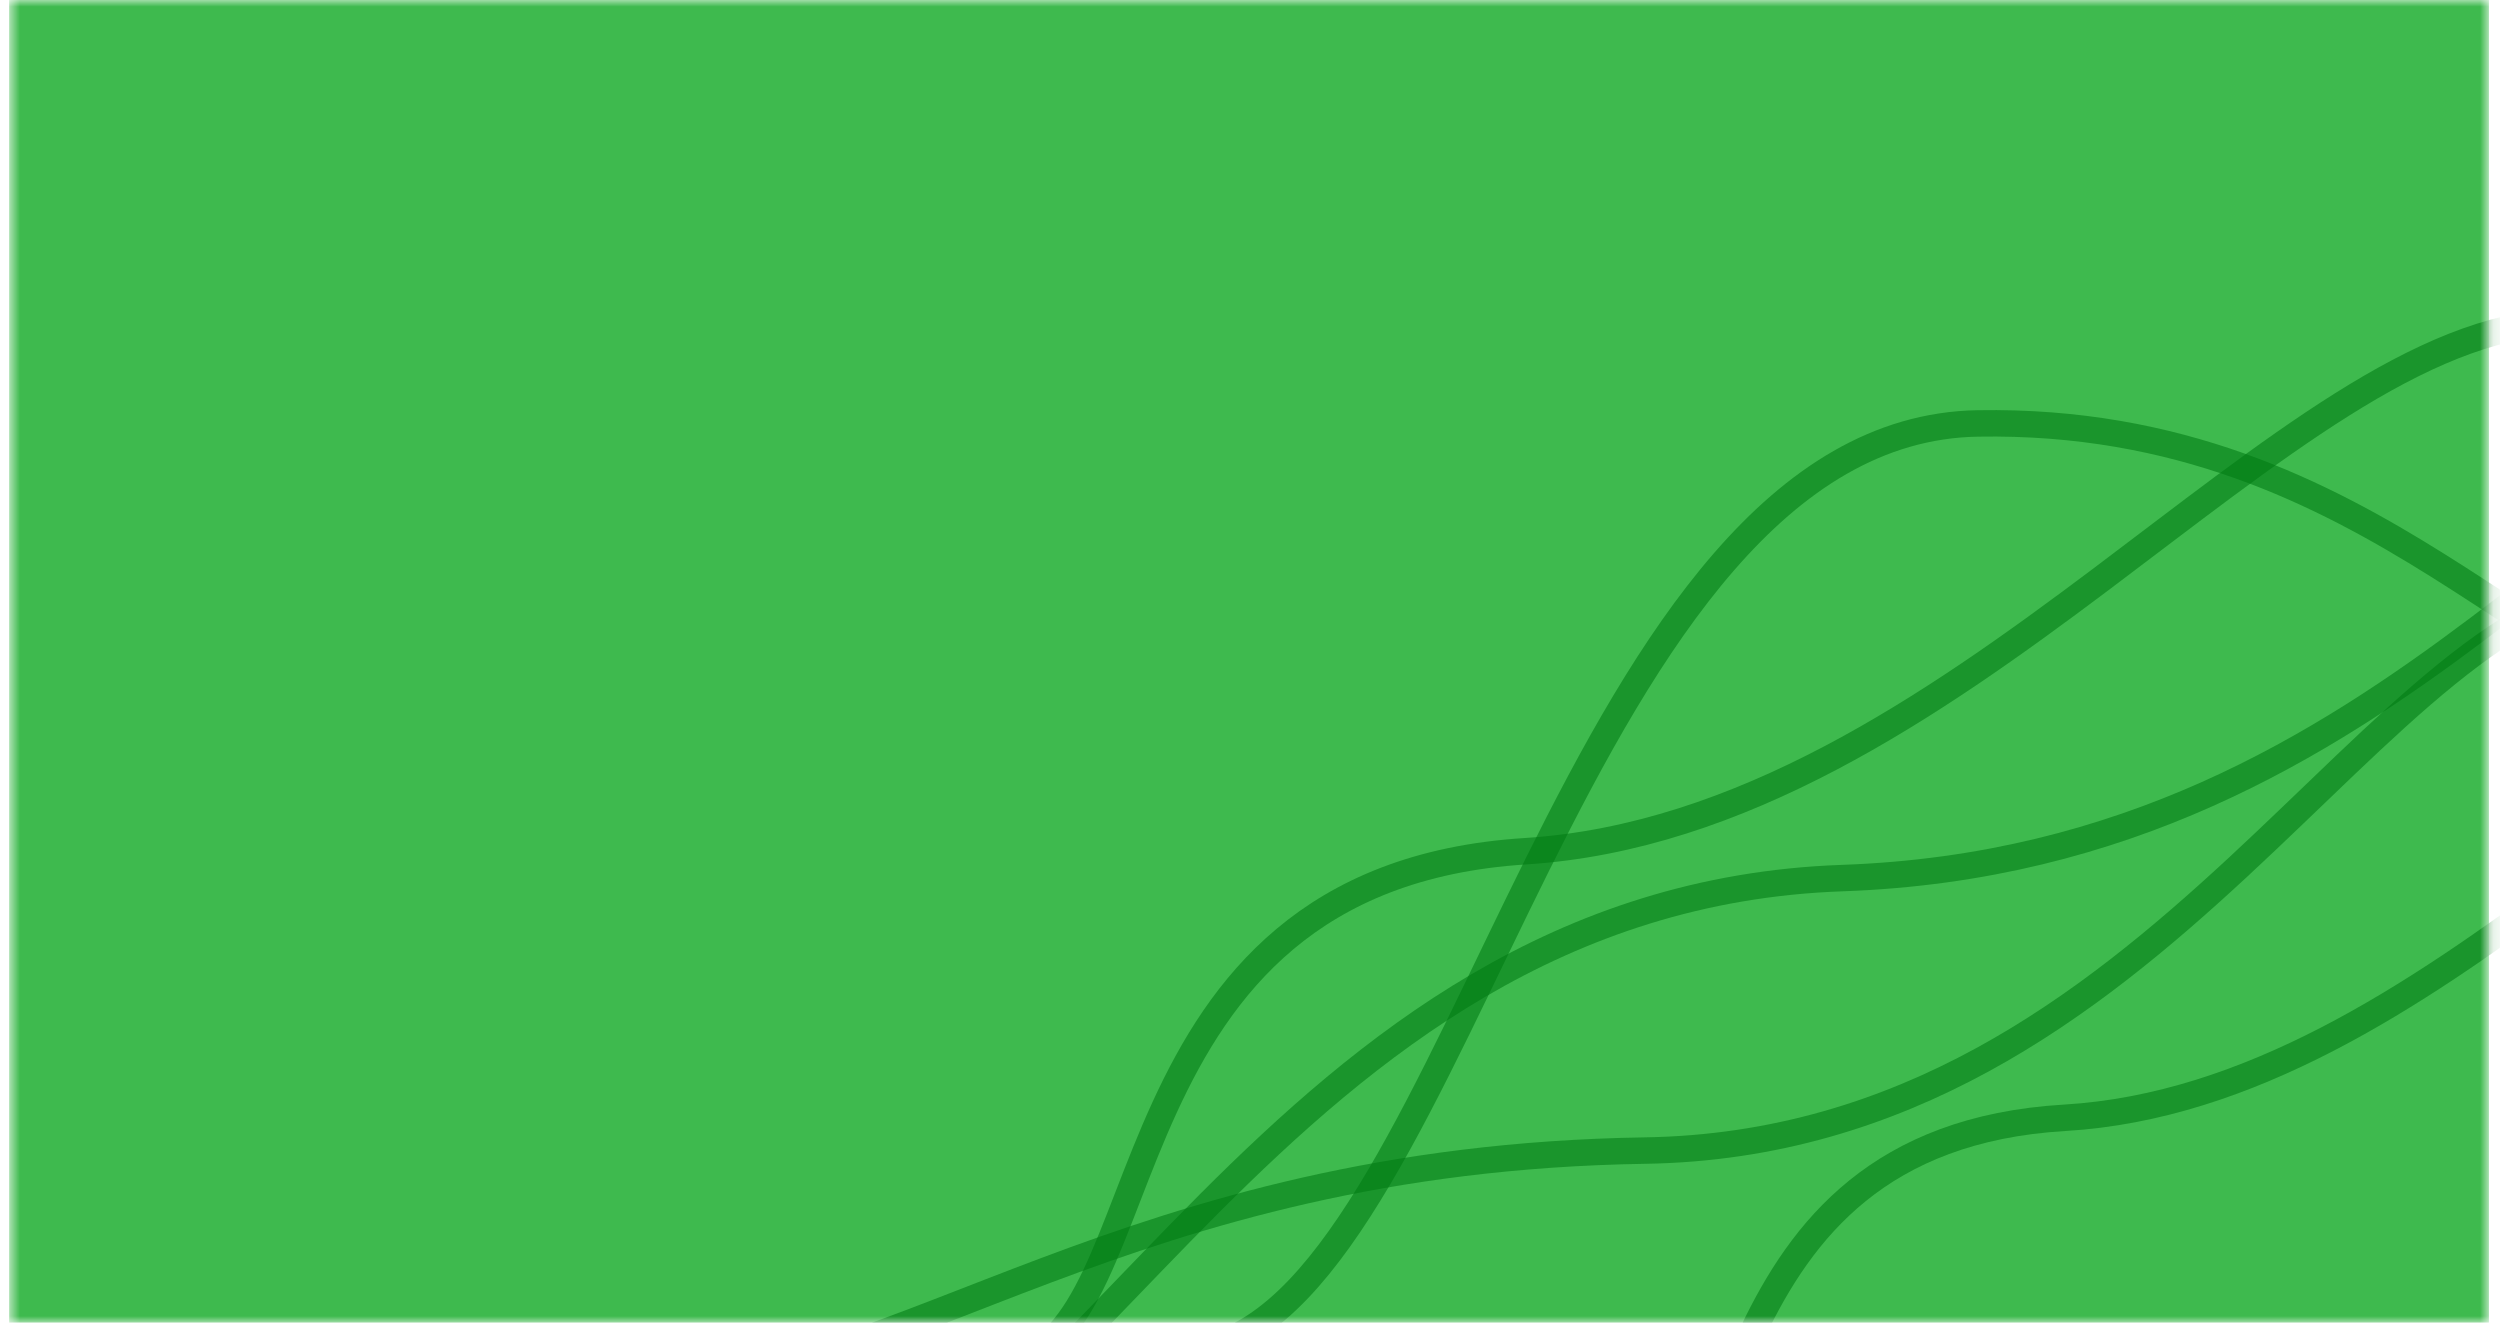 <svg width="189" height="100" viewBox="0 0 189 100" fill="none" xmlns="http://www.w3.org/2000/svg">
<mask id="mask0_344_114" style="mask-type:luminance" maskUnits="userSpaceOnUse" x="0" y="0" width="189" height="100">
<path d="M188.163 0H0.691V100H188.163V0Z" fill="white"/>
</mask>
<g mask="url(#mask0_344_114)">
<path d="M188.163 0H0.691V100H188.163V0Z" fill="#3EBA4E"/>
<path d="M48.874 104.698C68.018 104.634 85.029 87.605 124.356 86.984C163.683 86.362 179.414 44.827 199.838 43.984" stroke="#007A13" stroke-opacity="0.58" stroke-width="2"/>
<path d="M76.25 102.963C88.207 101.023 82.739 66.418 115.325 64.352C147.912 62.286 172.627 24.996 193.476 24.352" stroke="#007A13" stroke-opacity="0.58" stroke-width="2"/>
<path d="M122.33 116.691C132.548 115.163 128.07 86.168 156.091 84.505C184.114 82.843 205.637 51.038 223.616 50.505" stroke="#007A13" stroke-opacity="0.58" stroke-width="2"/>
<path d="M59.418 115.198C81.26 114.111 96.403 67.896 139.269 66.384C182.135 64.871 198.052 29.879 219.12 29.384" stroke="#007A13" stroke-opacity="0.58" stroke-width="2"/>
<path d="M91.439 101.798C110.439 97.104 119.209 32.521 149.531 32.011C179.852 31.5 192.556 53.811 207.621 54.011" stroke="#007A13" stroke-opacity="0.58" stroke-width="2"/>
</g>
</svg>
